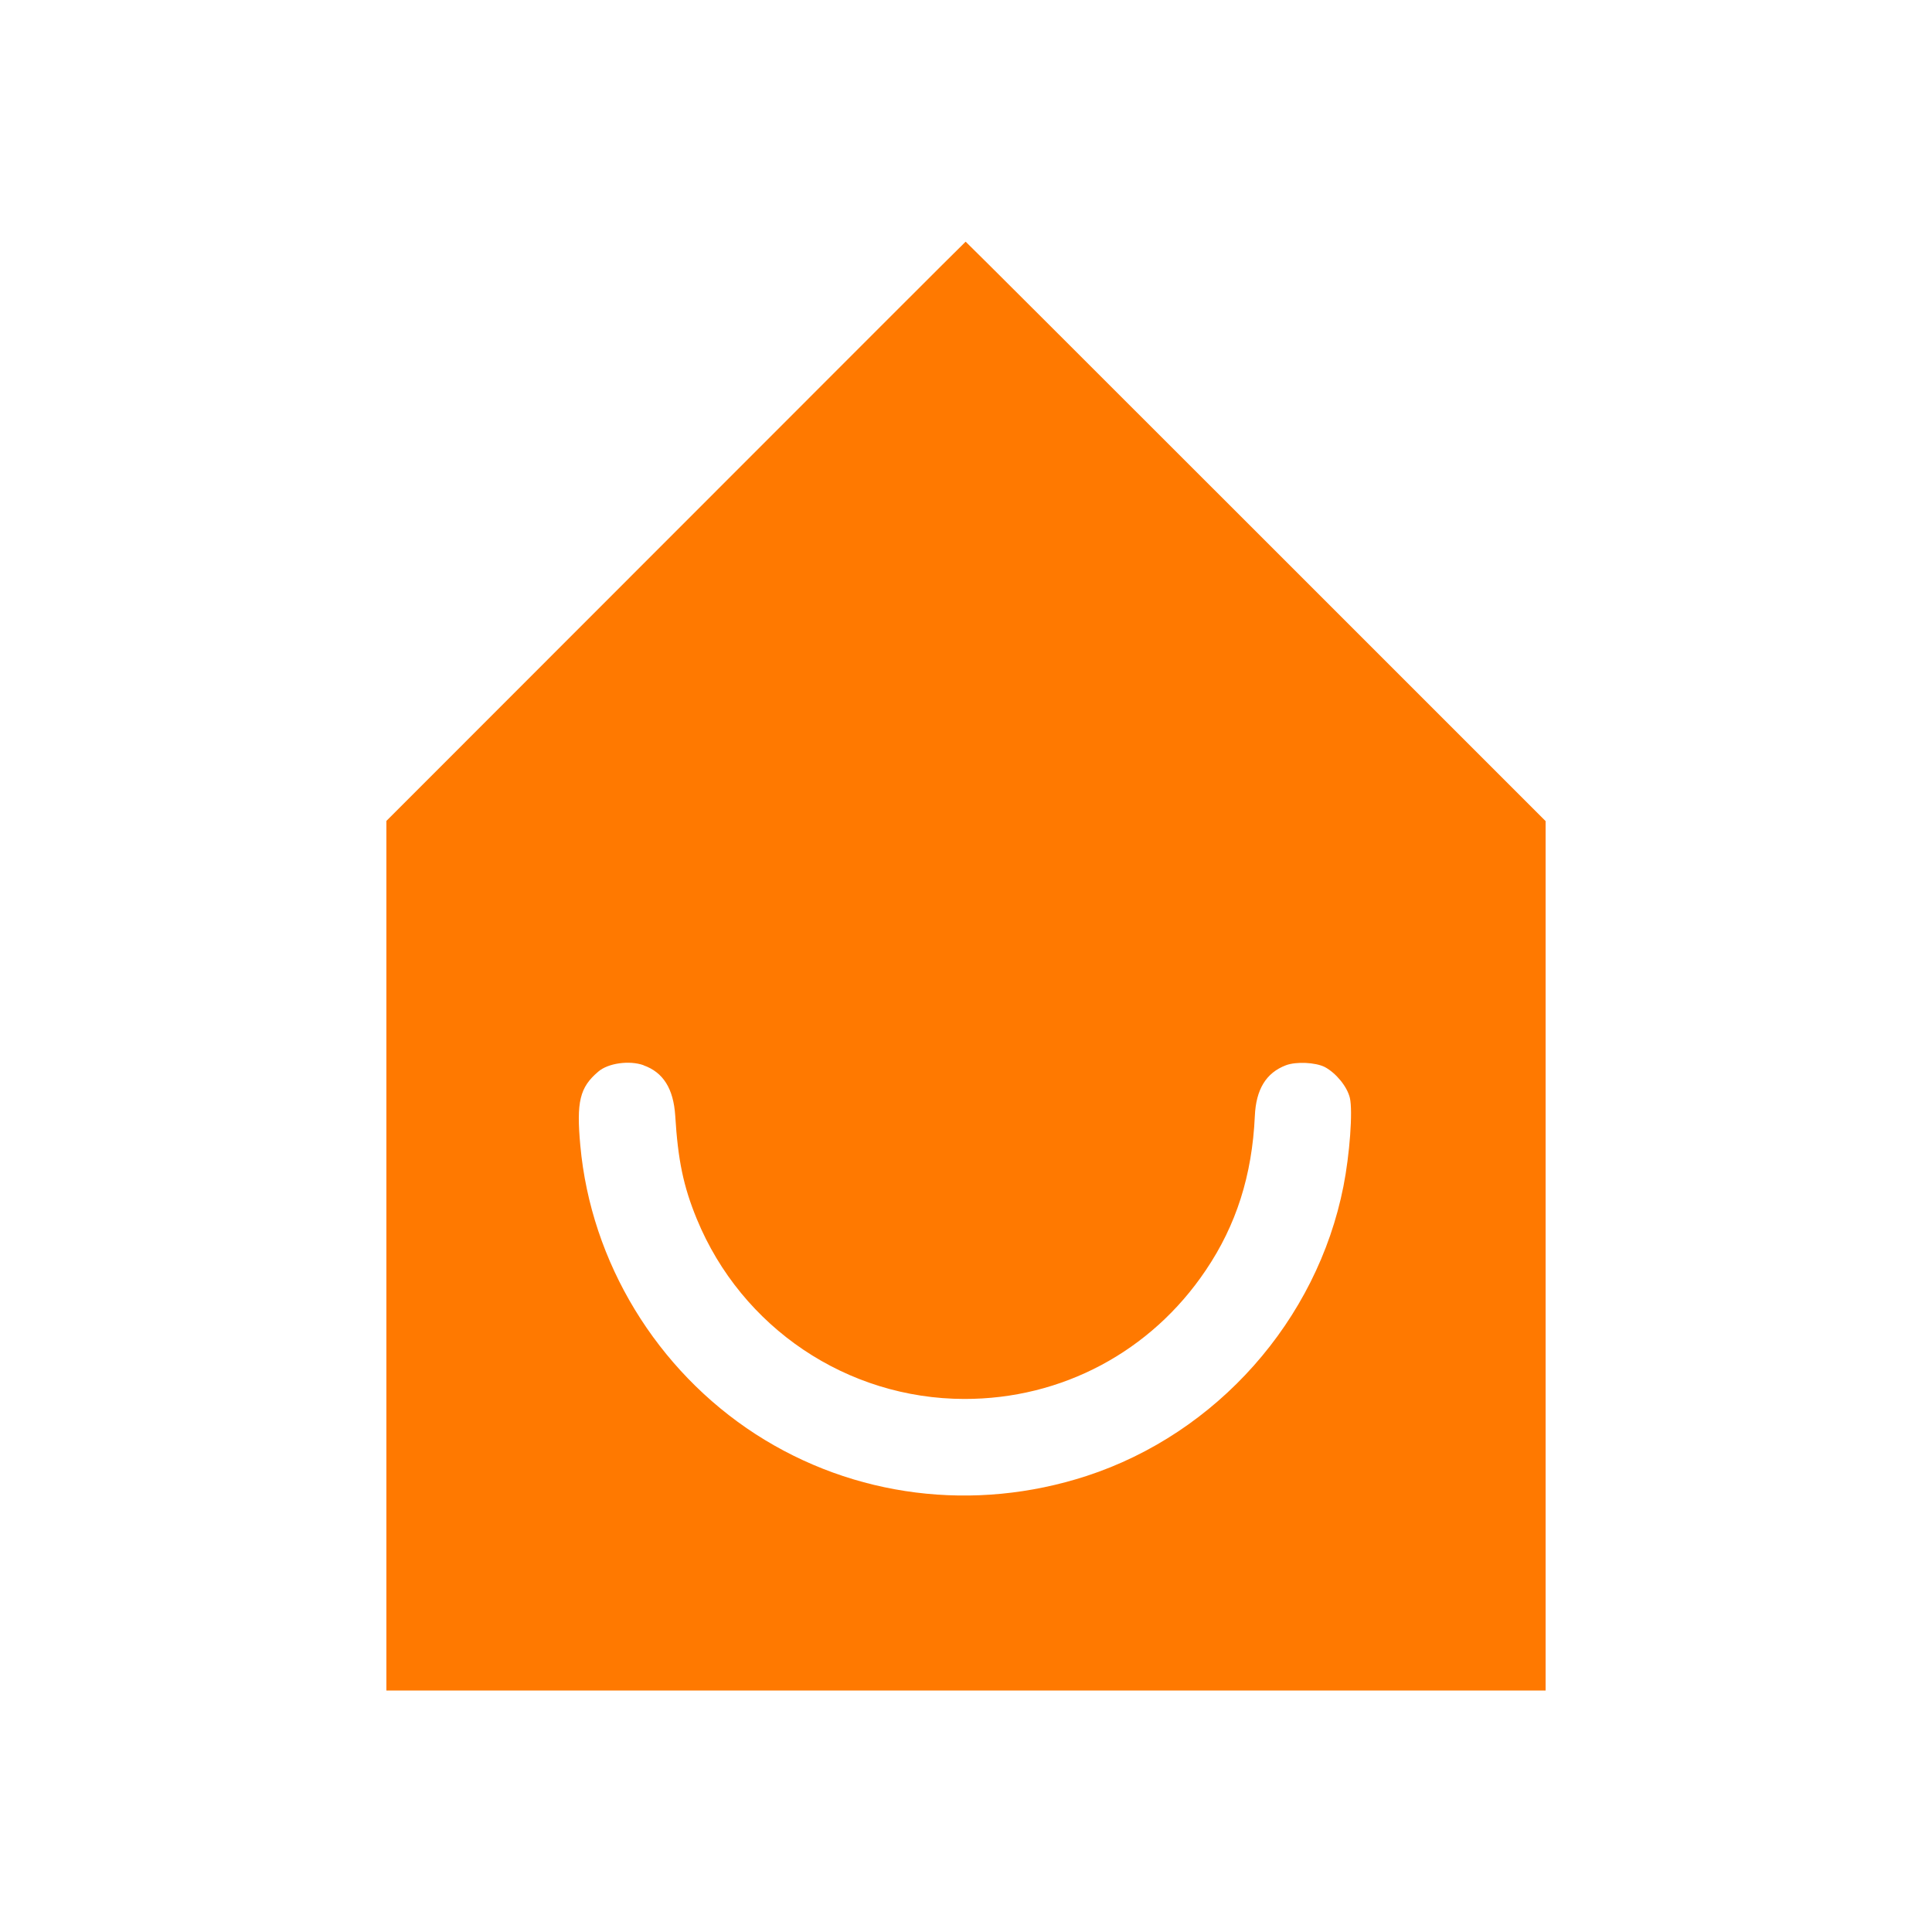 <!-- Generated by IcoMoon.io -->
<svg version="1.1" xmlns="http://www.w3.org/2000/svg" width="32" height="32" viewBox="0 0 32 32">
<title>Homelive</title>
<path fill="#ff7900" d="M11.194 8.8l-4.794 4.797v14.403h19.2v-14.4l-4.8-4.8c-2.64-2.64-4.803-4.8-4.806-4.797-0.006 0-2.166 2.16-4.8 4.797zM10.659 17.645c0.326 0.115 0.496 0.387 0.525 0.835 0.045 0.733 0.134 1.168 0.358 1.712 0.742 1.802 2.49 2.976 4.429 2.979 1.616 0.003 3.094-0.784 4-2.131 0.506-0.749 0.768-1.574 0.813-2.554 0.019-0.442 0.186-0.717 0.515-0.842 0.17-0.064 0.49-0.048 0.643 0.029 0.186 0.099 0.371 0.323 0.416 0.512 0.051 0.214-0.003 0.941-0.106 1.462-0.438 2.224-2.099 4.096-4.256 4.8-1.859 0.605-3.856 0.355-5.478-0.691-1.642-1.062-2.73-2.848-2.906-4.781-0.067-0.726-0.010-0.966 0.298-1.226 0.163-0.141 0.515-0.189 0.749-0.106z"></path>
</svg>

